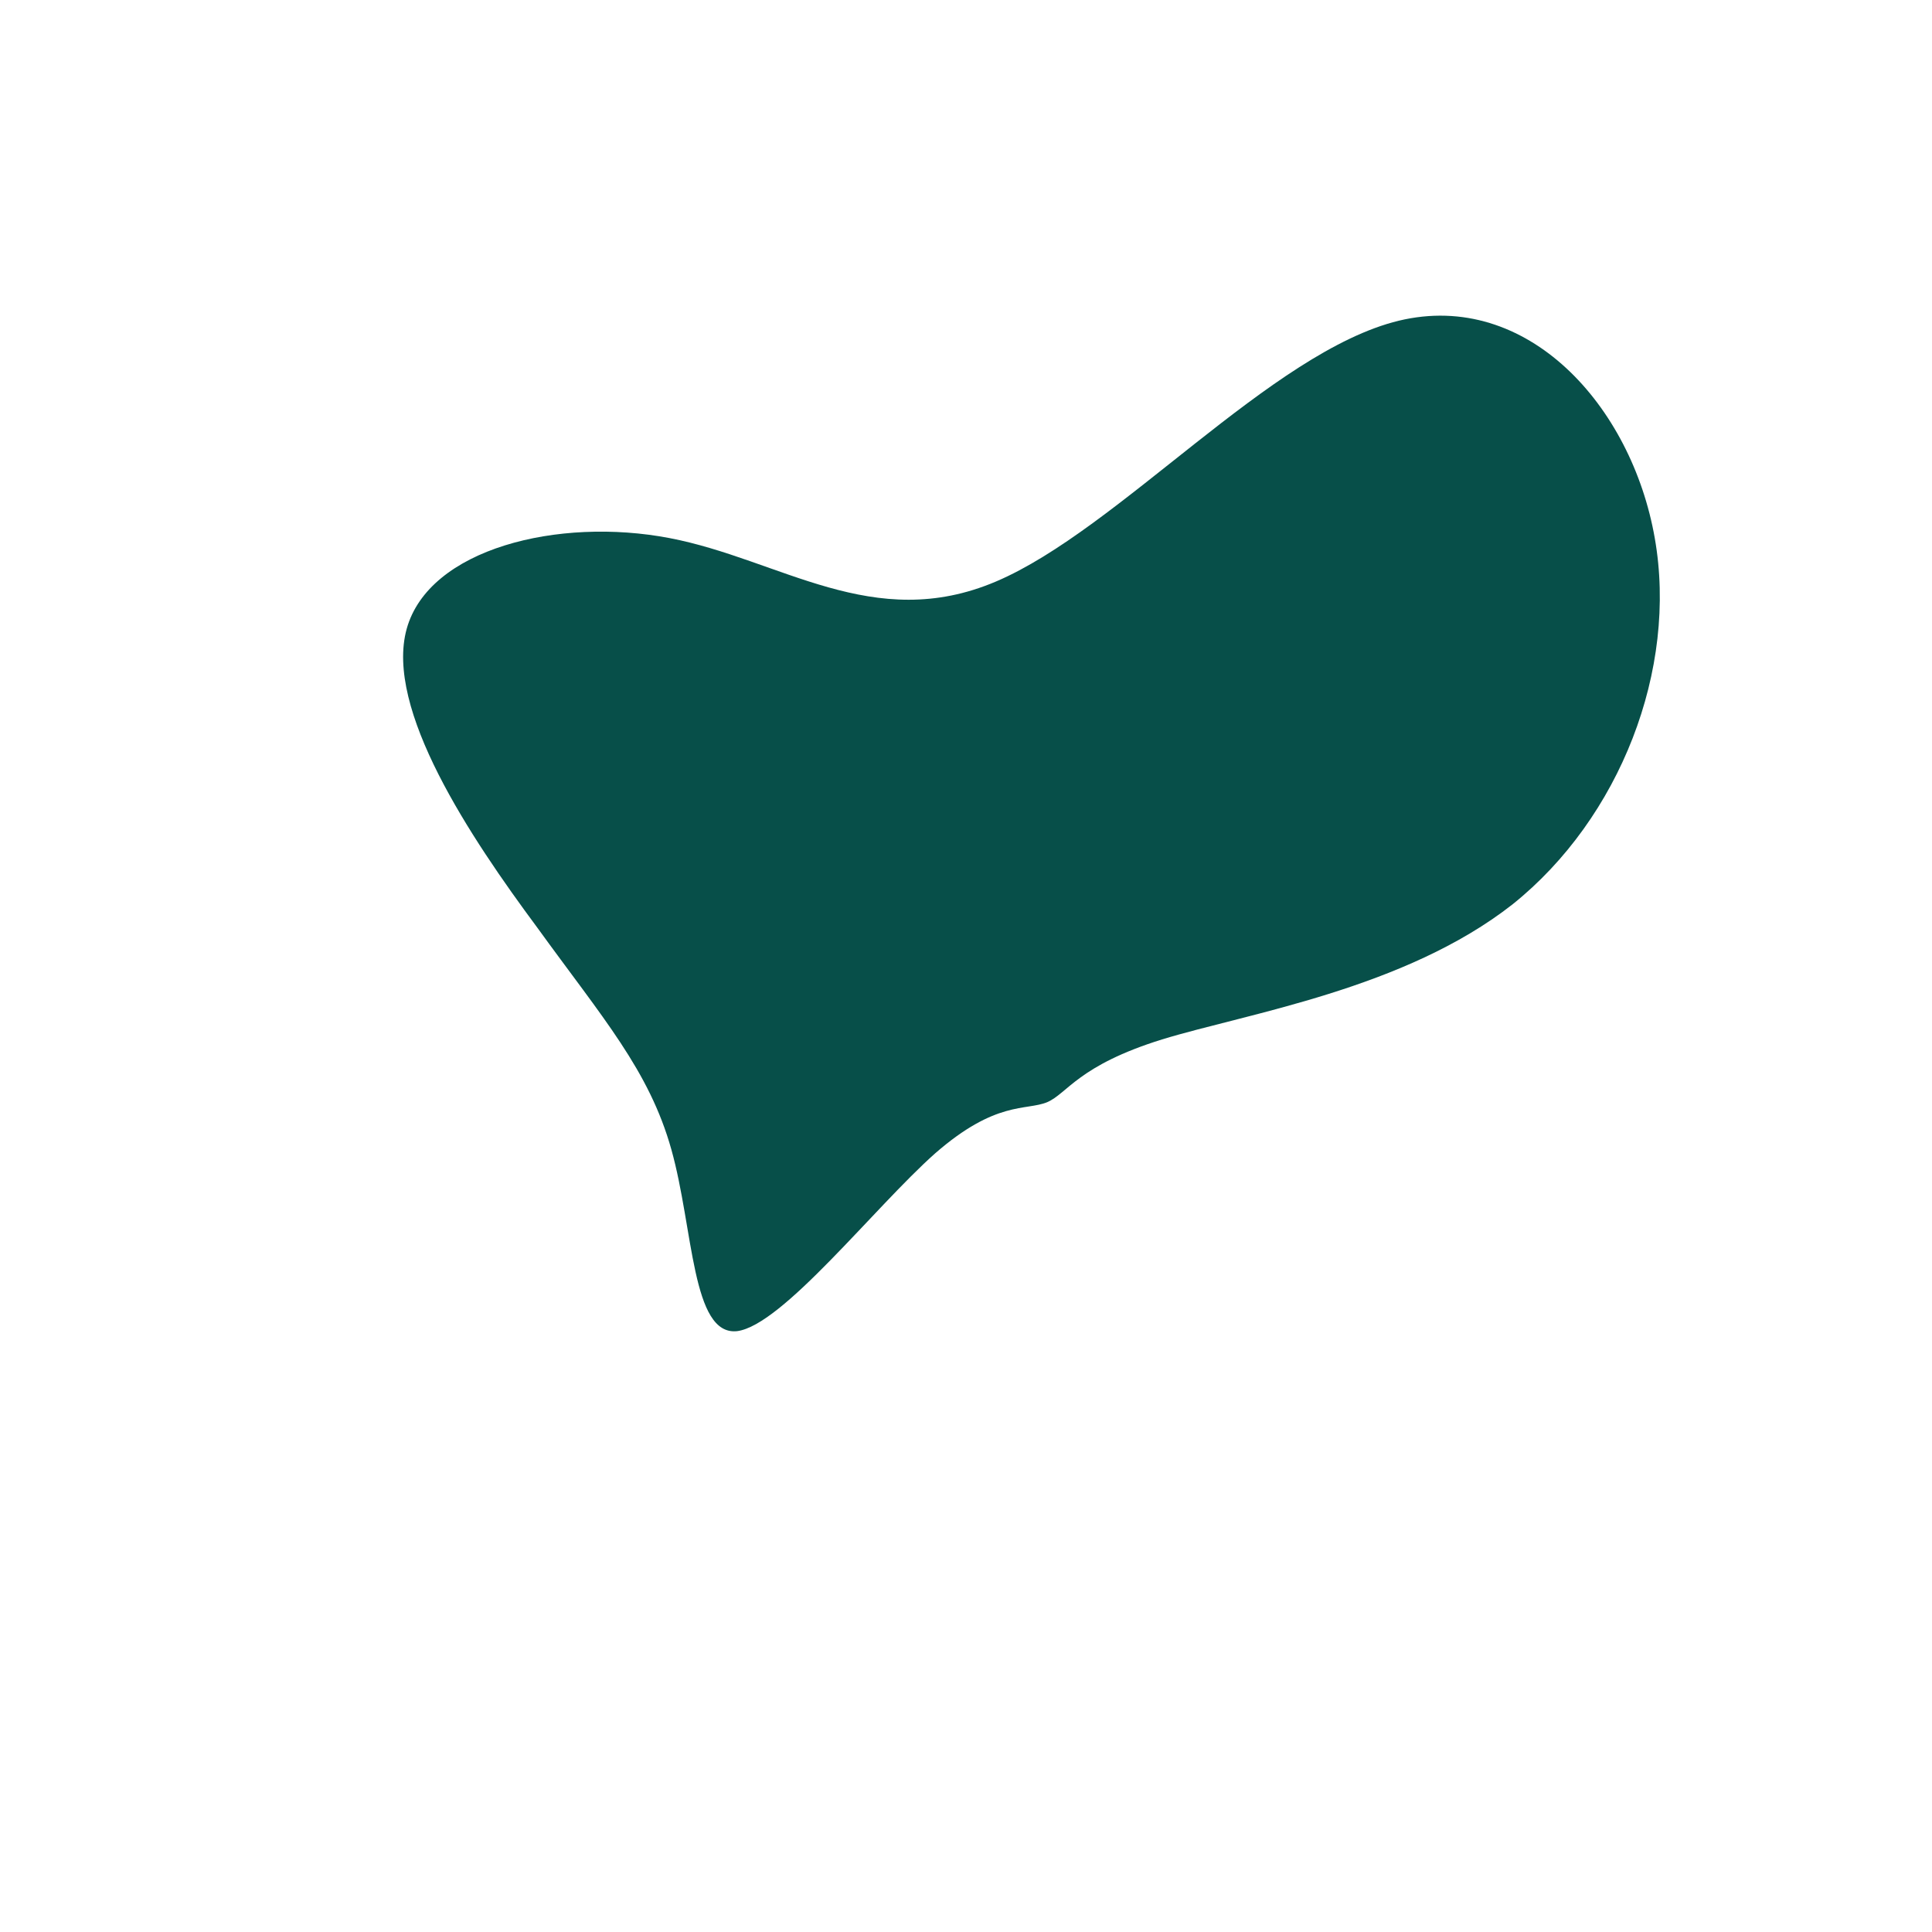 <?xml version="1.0" standalone="no"?>
<svg viewBox="0 0 200 200" xmlns="http://www.w3.org/2000/svg">
  <path fill="#074F49" d="M44.8,-66.8C58.1,-70,68.9,-58,71.3,-44.3C73.7,-30.7,67.7,-15.3,56.6,-6.4C45.4,2.4,29.1,4.9,20.3,7.6C11.6,10.3,10.5,13.2,8.4,14.1C6.2,15,3.1,13.9,-3.2,19.4C-9.5,25,-19,37.2,-23.7,37.8C-28.4,38.3,-28.2,27.2,-30.5,19C-32.8,10.8,-37.6,5.4,-44.4,-4C-51.3,-13.3,-60.2,-26.6,-57.9,-34.9C-55.6,-43.2,-42.2,-46.5,-30.7,-44.3C-19.2,-42.1,-9.6,-34.4,3.1,-39.8C15.8,-45.2,31.6,-63.6,44.8,-66.8Z" transform="translate(100 100)" />
</svg>
